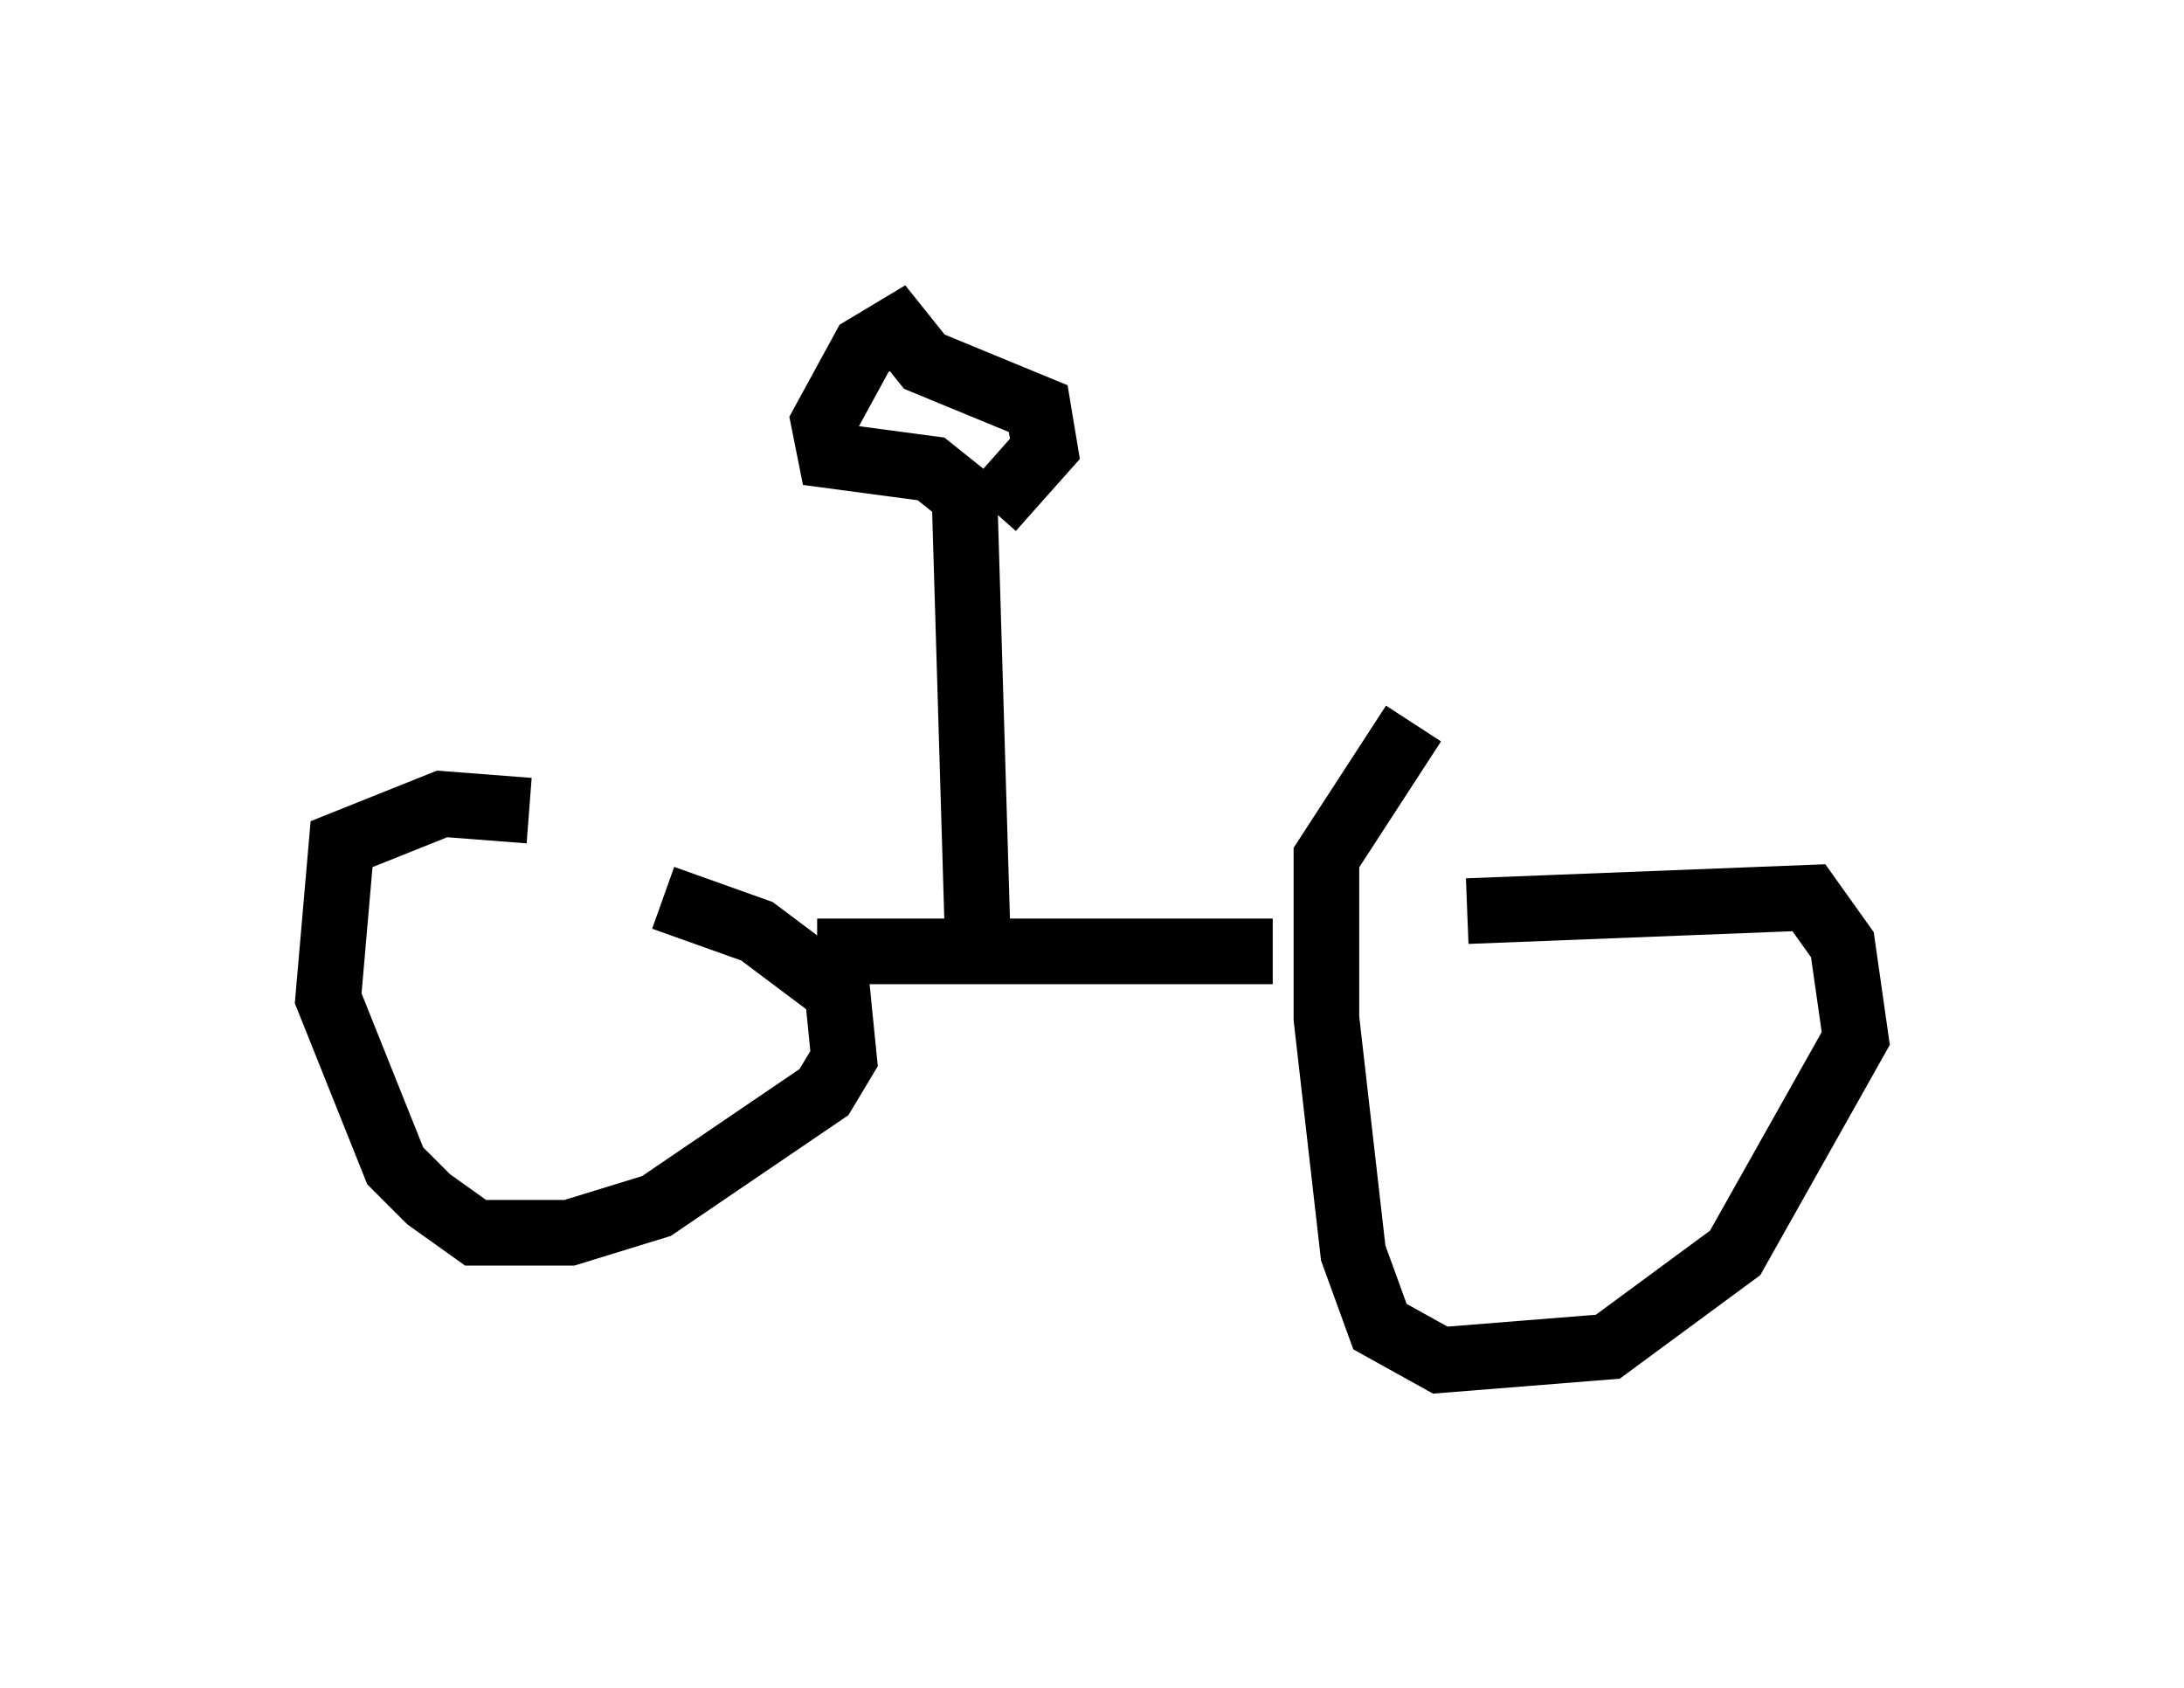<?xml version="1.0" encoding="utf-8" ?>
<svg baseProfile="full" height="25.721" version="1.1" width="33.275" xmlns="http://www.w3.org/2000/svg" xmlns:ev="http://www.w3.org/2001/xml-events" xmlns:xlink="http://www.w3.org/1999/xlink"><defs /><rect fill="white" height="25.721" width="33.275" x="0" y="0" /><path d="M7.552, 13.677 m2.552, 0.0 l1.429, 0.51 1.225, 0.919 l0.102, 1.021 -0.306, 0.51 l-2.552, 1.735 -1.327, 0.408 l-1.429, 0.0 -0.715, -0.51 l-0.51, -0.51 -1.021, -2.552 l0.204, -2.348 1.531, -0.613 l1.327, 0.102 m14.292, 1.531 l5.206, -0.204 0.51, 0.715 l0.204, 1.429 -1.838, 3.267 l-1.94, 1.429 -2.552, 0.204 l-0.919, -0.51 -0.408, -1.123 l-0.408, -3.573 0.0, -2.45 l1.327, -2.042 m-9.086, 3.471 l6.635, 0.0 m0.0, 0.0 l0.306, 0.0 m-4.492, -0.102 l-0.204, -6.84 -0.51, -0.408 l-1.531, -0.204 -0.102, -0.51 l0.613, -1.123 0.51, -0.306 l0.408, 0.51 1.735, 0.715 l0.102, 0.613 -0.817, 0.919 " fill="none" stroke="black" stroke-width="1" /></svg>